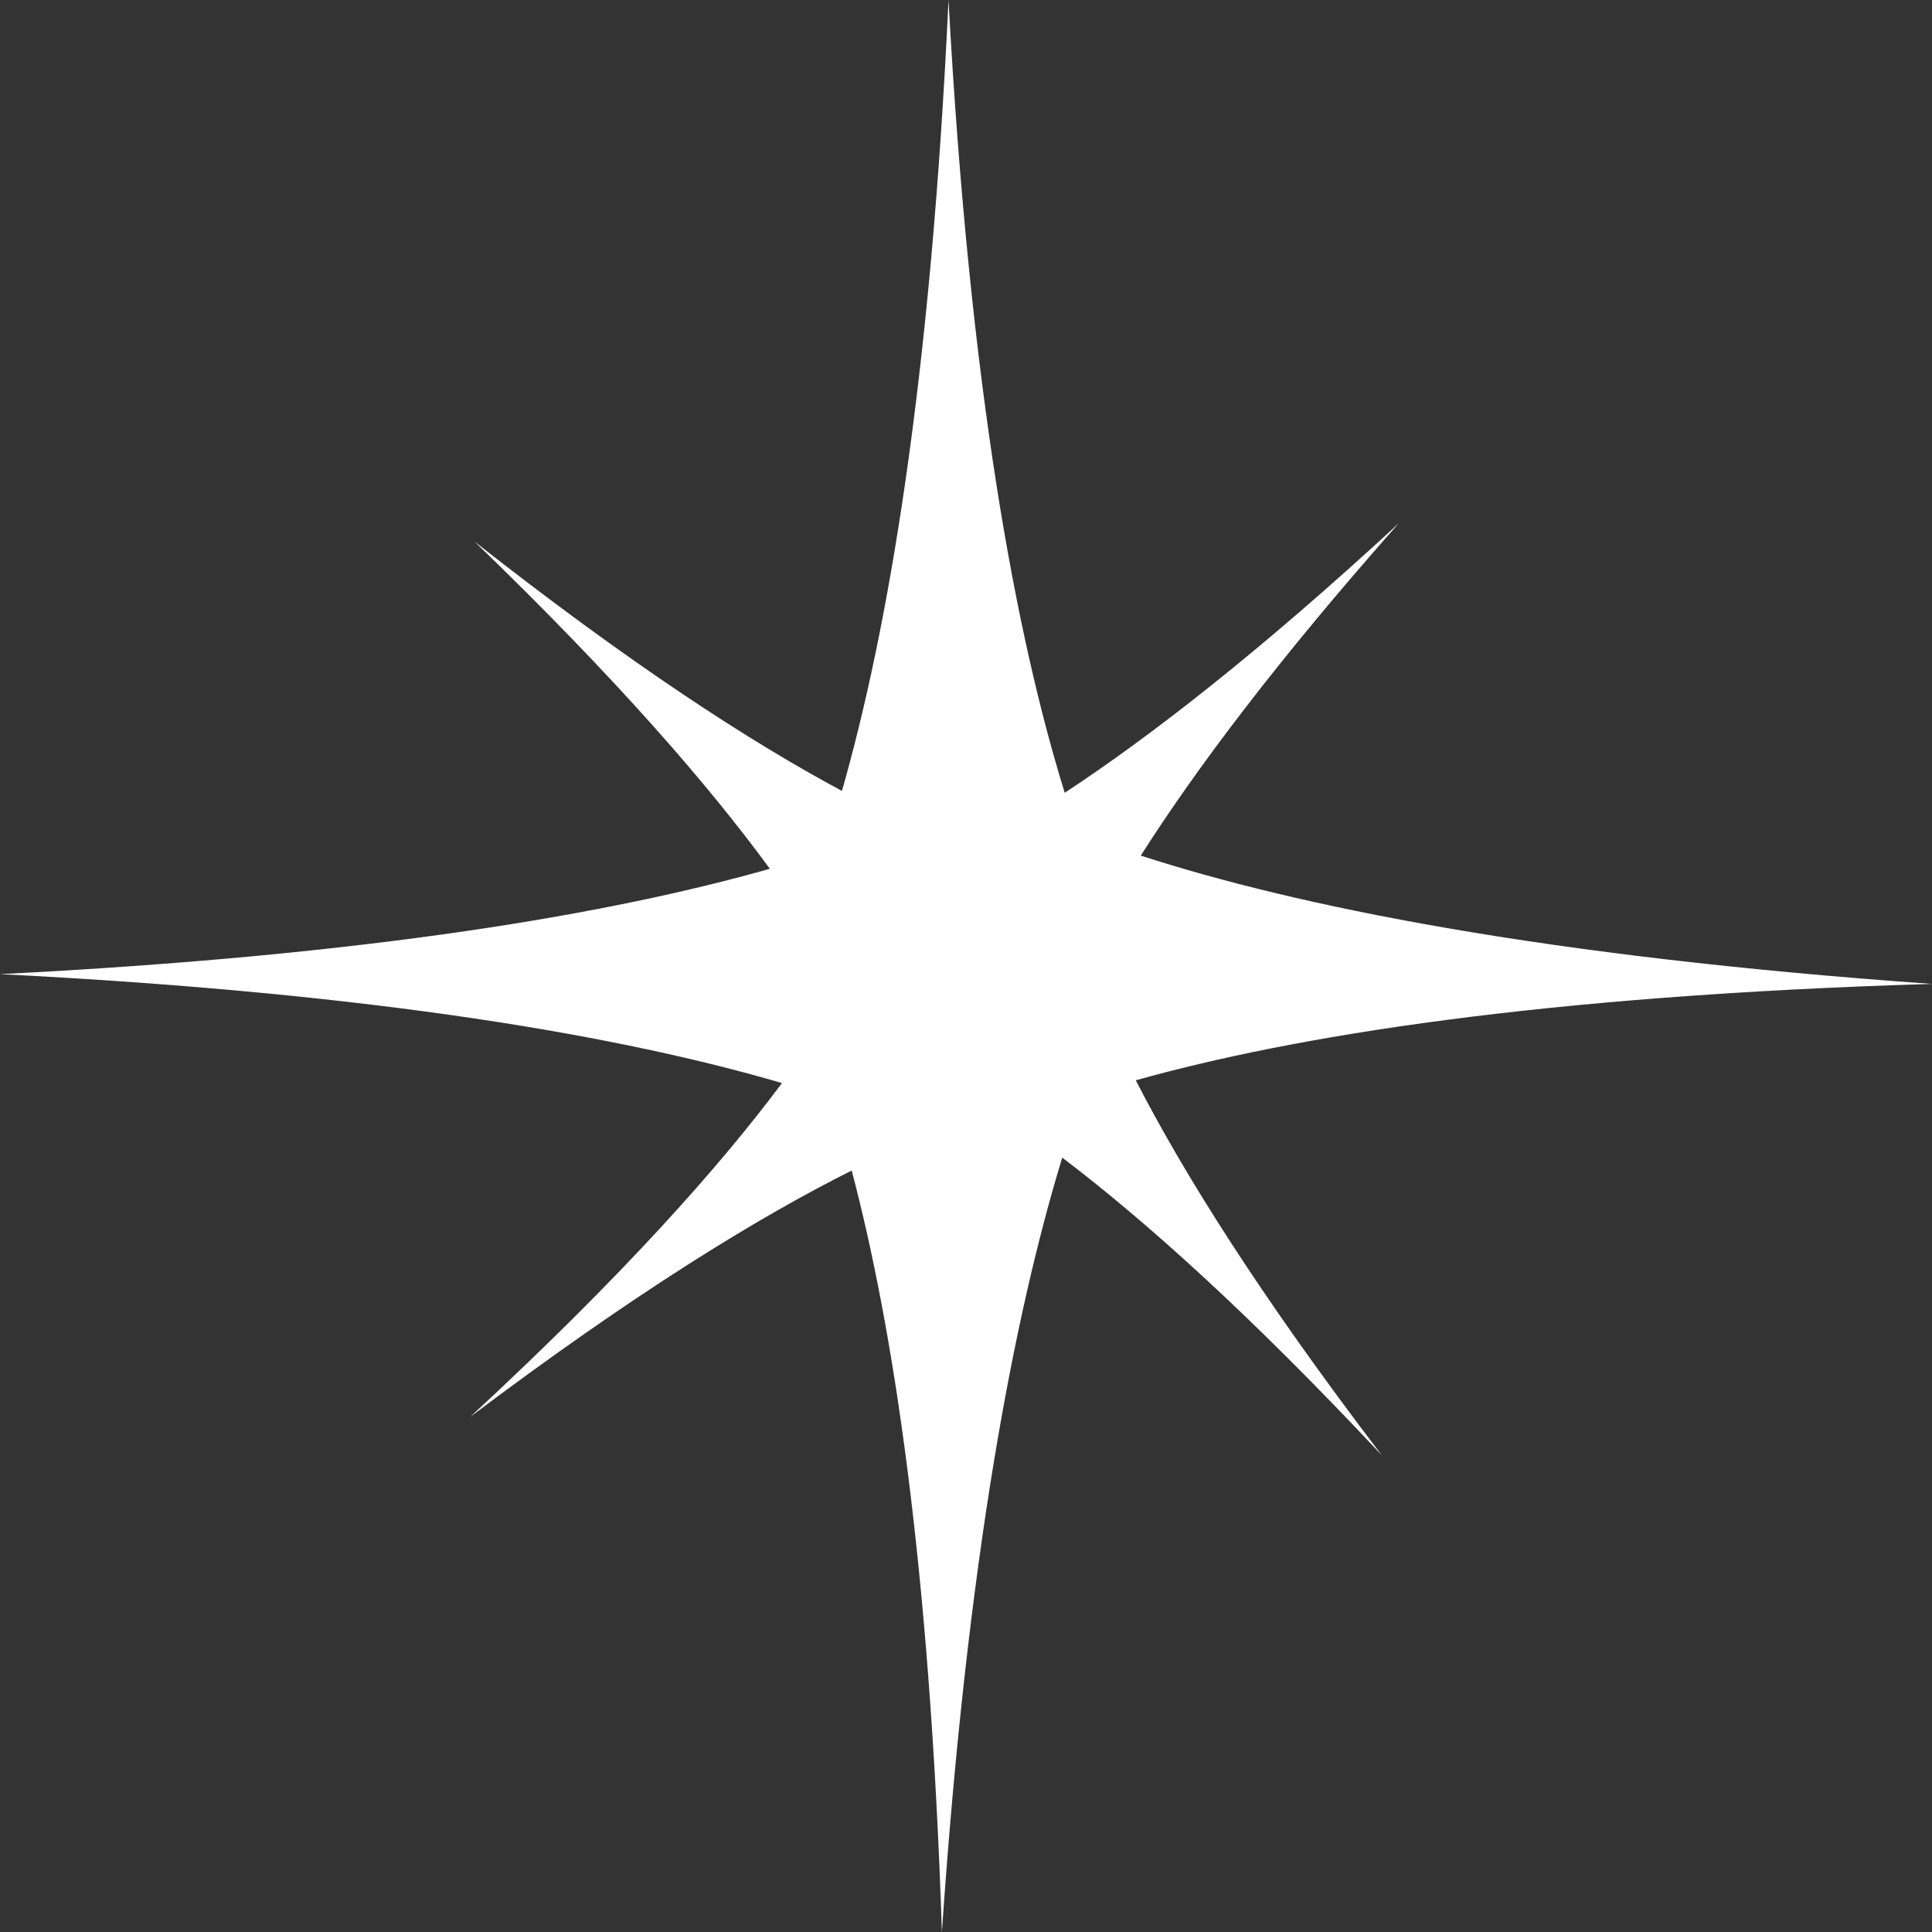 <svg version="1.1" id="图层_1" x="0px" y="0px" width="93.094px" height="93.094px" viewBox="0 0 93.094 93.094" enable-background="new 0 0 93.094 93.094" xml:space="preserve" xmlns="http://www.w3.org/2000/svg" xmlns:xlink="http://www.w3.org/1999/xlink" xmlns:xml="http://www.w3.org/XML/1998/namespace">
  <rect x="0" y="0" width="93.094" height="93.094" fill="#333333" stroke="none"/>
  <path fill="#FFFFFF" d="M66.58,70.12c-5.906-7.741-9.563-13.609-11.852-18.065c7.607-2.13,19.498-4.076,38.365-4.645
	c-18.809-1.331-30.604-3.75-38.125-6.182c2.62-4.117,6.534-9.353,12.426-16.007c-6.713,6.194-11.976,10.276-16.09,12.98
	c-2.325-7.5-4.569-19.278-5.6-38.201c-0.86,18.488-2.932,30.412-5.135,38.11c-4.402-2.358-10.159-6.082-17.709-12.019
	c6.841,6.596,11.296,11.755,14.235,15.771C29.496,44.018,17.906,46.034,0,46.939c18.379,0.928,30.092,3.029,37.679,5.249
	c-3.01,4.039-7.681,9.292-15.019,16.083c7.919-5.965,13.883-9.617,18.379-11.868c1.993,7.538,3.765,18.986,4.347,36.691
	c1.23-18.061,3.483-29.718,5.798-37.314C55.134,58.777,60.175,63.279,66.58,70.12z" class="color c1"/>
</svg>